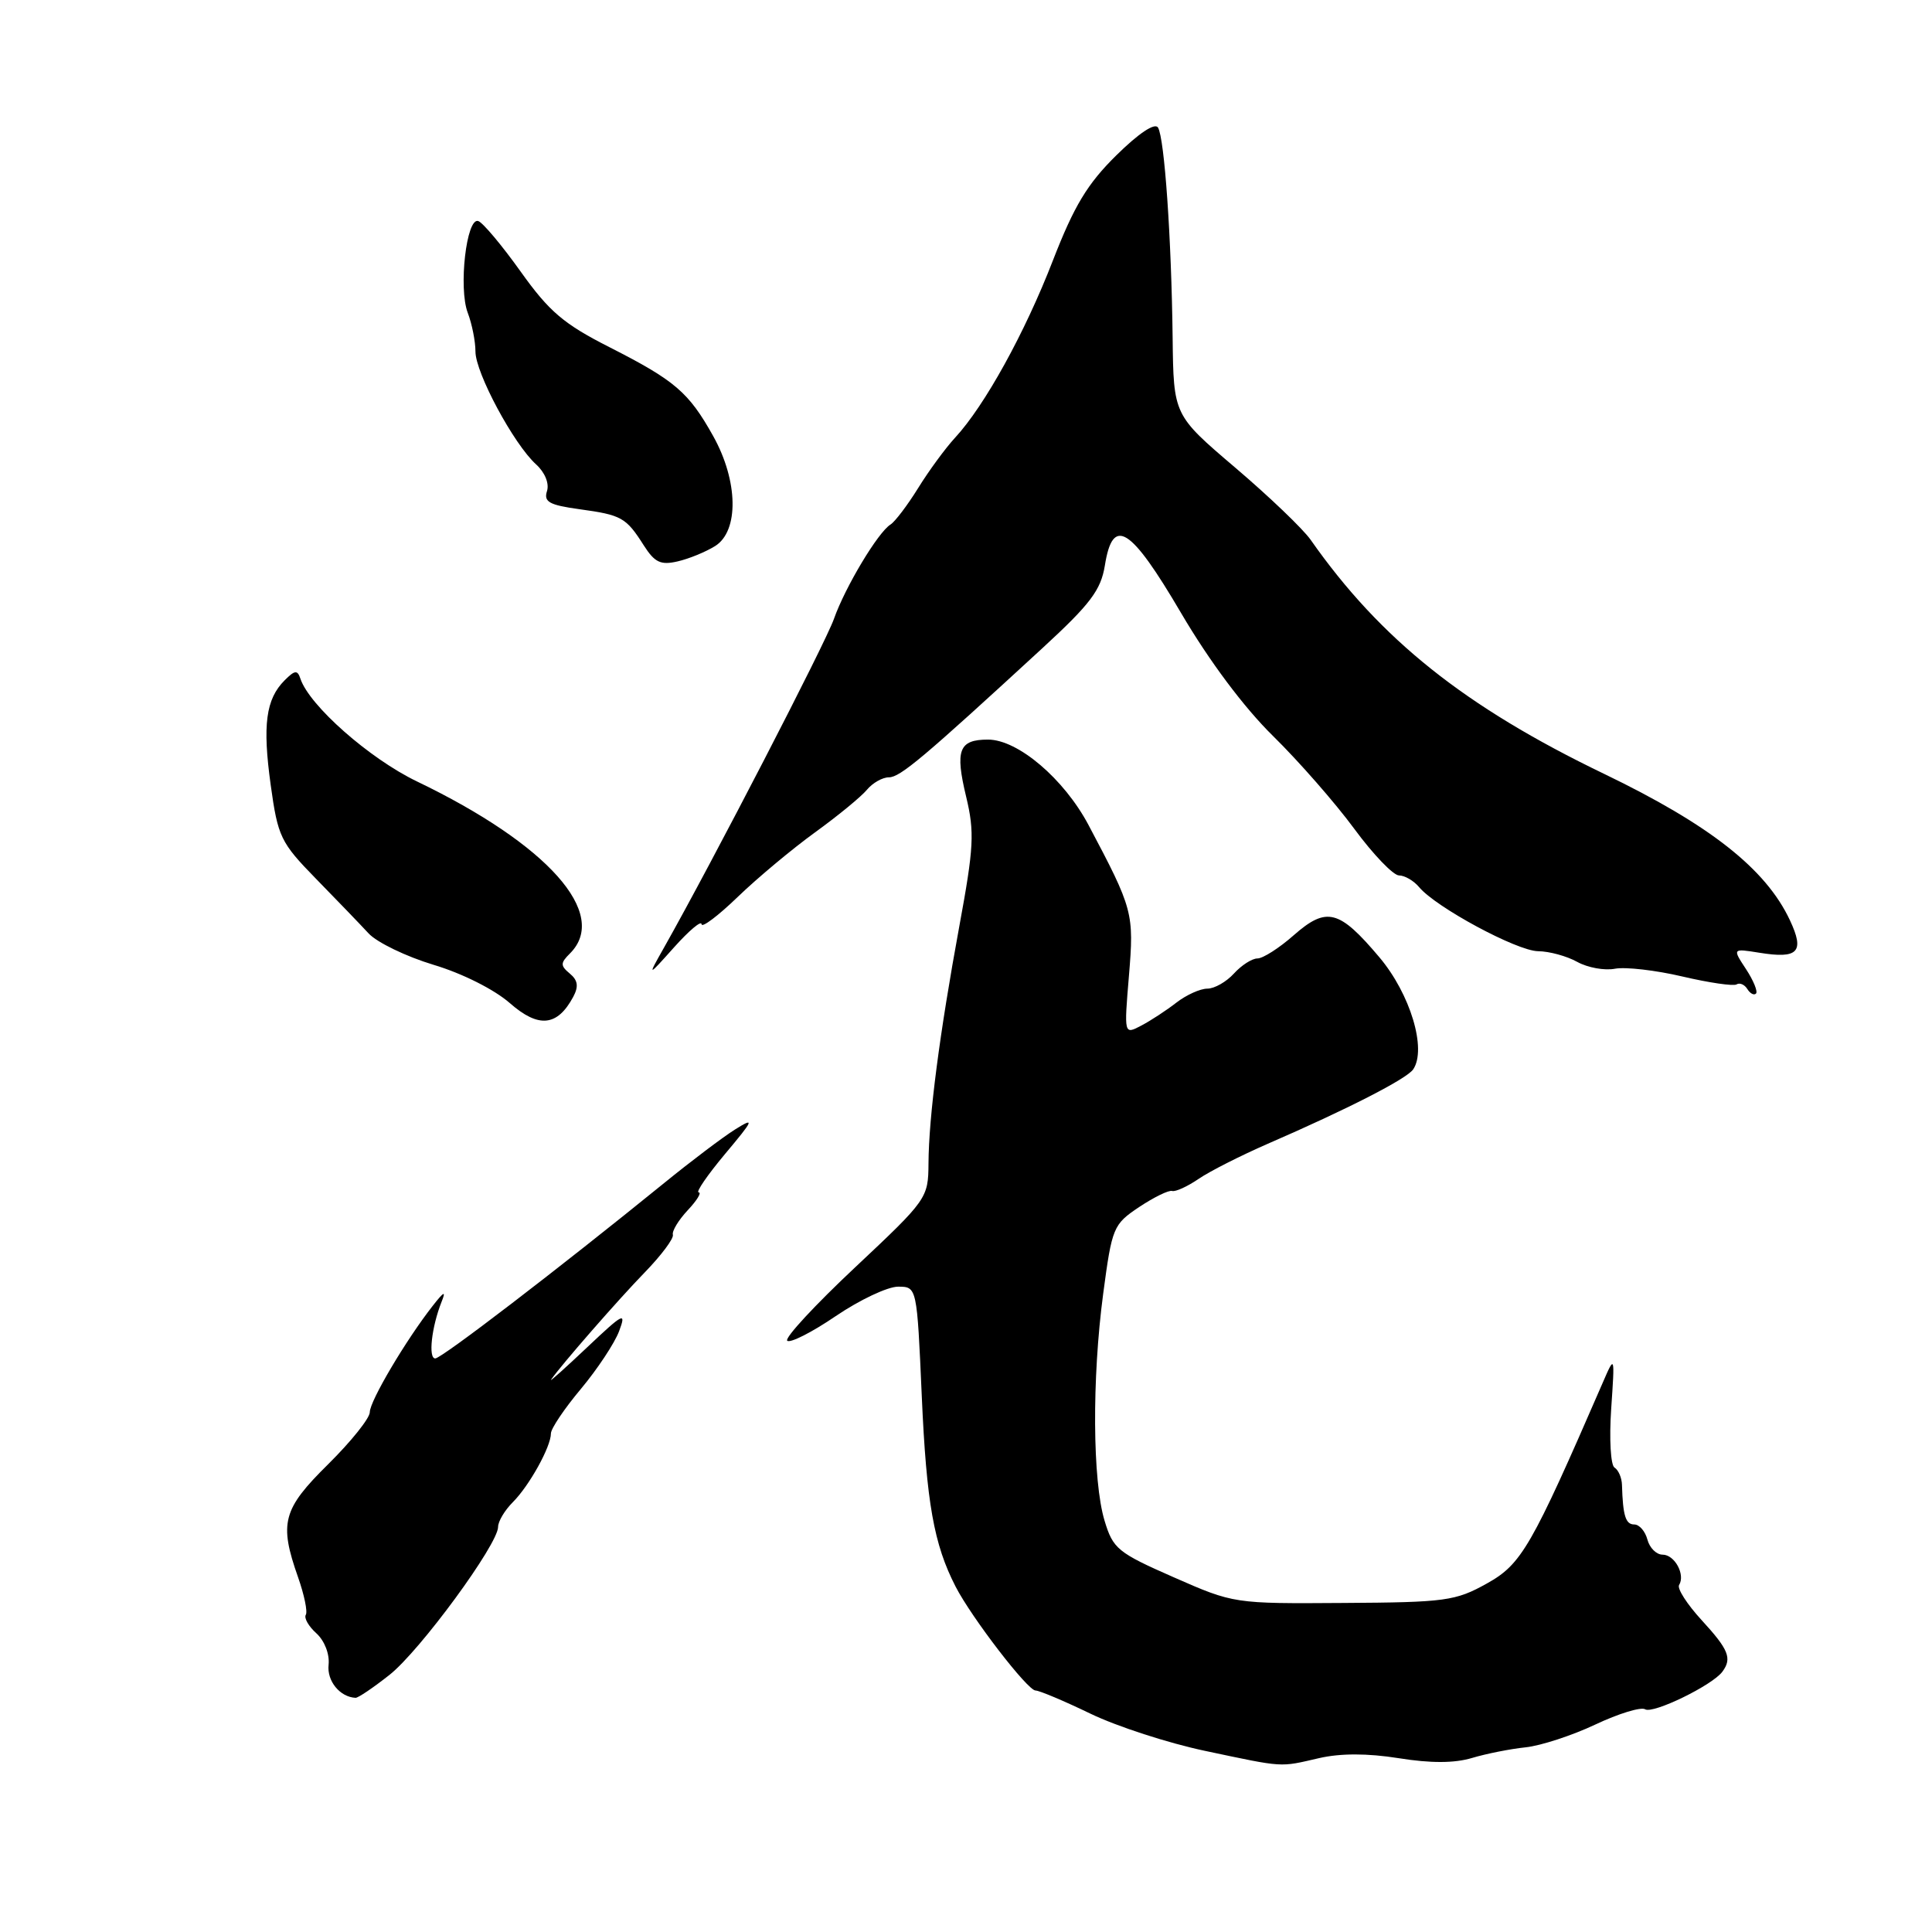 <?xml version="1.0" encoding="UTF-8" standalone="no"?>
<!DOCTYPE svg PUBLIC "-//W3C//DTD SVG 1.1//EN" "http://www.w3.org/Graphics/SVG/1.1/DTD/svg11.dtd" >
<svg xmlns="http://www.w3.org/2000/svg" xmlns:xlink="http://www.w3.org/1999/xlink" version="1.1" viewBox="0 0 256 256">
 <g >
 <path fill="currentColor"
d=" M 174.79 232.96 C 177.62 232.31 181.19 232.31 185.34 232.97 C 189.59 233.65 192.71 233.64 195.05 232.94 C 196.95 232.37 200.14 231.74 202.15 231.53 C 204.16 231.32 208.32 229.96 211.39 228.51 C 214.46 227.06 217.43 226.15 217.99 226.49 C 219.03 227.14 226.92 223.30 228.23 221.50 C 229.53 219.74 229.06 218.58 225.48 214.68 C 223.55 212.58 222.20 210.48 222.49 210.02 C 223.34 208.64 221.90 206.00 220.30 206.00 C 219.48 206.00 218.58 205.10 218.29 204.00 C 218.00 202.90 217.22 202.00 216.55 202.00 C 215.40 202.00 215.04 200.84 214.92 196.77 C 214.90 195.82 214.45 194.78 213.93 194.46 C 213.42 194.14 213.22 190.67 213.49 186.69 C 213.98 179.50 213.98 179.50 212.36 183.24 C 202.91 205.01 201.61 207.27 197.02 209.82 C 192.86 212.14 191.54 212.32 178.02 212.40 C 163.52 212.50 163.49 212.50 155.53 209.00 C 148.11 205.74 147.48 205.23 146.36 201.50 C 144.76 196.21 144.68 182.68 146.18 171.41 C 147.35 162.62 147.51 162.24 150.94 159.94 C 152.90 158.64 154.87 157.67 155.32 157.81 C 155.76 157.94 157.34 157.22 158.82 156.21 C 160.29 155.20 164.43 153.11 168.00 151.55 C 178.58 146.96 186.41 142.95 187.26 141.69 C 189.07 138.99 186.87 131.70 182.78 126.85 C 177.44 120.52 175.79 120.10 171.43 123.92 C 169.51 125.62 167.34 127.00 166.62 127.00 C 165.90 127.00 164.50 127.90 163.50 129.00 C 162.50 130.10 160.92 131.00 159.98 131.00 C 159.04 131.00 157.20 131.83 155.88 132.85 C 154.57 133.87 152.48 135.24 151.22 135.90 C 148.94 137.10 148.94 137.10 149.59 129.30 C 150.28 120.99 150.14 120.46 144.24 109.33 C 140.99 103.20 134.88 98.00 130.92 98.00 C 127.06 98.00 126.53 99.38 128.02 105.57 C 129.15 110.28 129.04 112.28 127.12 122.70 C 124.49 137.01 123.07 147.92 123.03 154.16 C 123.00 158.76 122.85 158.97 113.33 167.91 C 108.01 172.90 103.95 177.28 104.31 177.65 C 104.68 178.01 107.57 176.55 110.74 174.39 C 113.91 172.24 117.62 170.49 119.00 170.49 C 121.50 170.50 121.50 170.50 122.14 185.00 C 122.76 199.12 123.74 204.63 126.62 210.23 C 128.74 214.35 136.16 224.00 137.21 224.00 C 137.71 224.00 140.99 225.38 144.49 227.07 C 147.99 228.76 154.83 230.98 159.68 232.00 C 170.28 234.24 169.49 234.18 174.79 232.96 Z  M 51.61 221.93 C 55.65 218.74 66.00 204.63 66.00 202.32 C 66.00 201.59 66.88 200.12 67.95 199.05 C 70.14 196.86 73.00 191.70 73.00 189.94 C 73.00 189.30 74.79 186.64 76.97 184.04 C 79.15 181.43 81.43 177.99 82.03 176.40 C 83.02 173.77 82.63 173.96 77.83 178.50 C 74.92 181.25 72.76 183.19 73.02 182.81 C 74.41 180.81 82.01 172.11 85.46 168.57 C 87.63 166.33 89.30 164.10 89.16 163.61 C 89.02 163.13 89.91 161.66 91.13 160.36 C 92.35 159.06 93.00 158.00 92.58 158.00 C 92.16 158.00 93.73 155.71 96.07 152.91 C 99.91 148.33 100.04 148.01 97.40 149.66 C 95.79 150.67 91.55 153.87 87.99 156.77 C 73.91 168.20 58.51 180.00 57.67 180.00 C 56.72 180.00 57.19 175.82 58.51 172.50 C 59.12 170.99 58.84 171.11 57.36 173.00 C 53.79 177.55 49.00 185.65 49.00 187.12 C 49.00 187.92 46.52 191.01 43.50 194.00 C 37.44 199.98 36.96 201.79 39.49 208.98 C 40.31 211.31 40.78 213.55 40.52 213.97 C 40.26 214.39 40.89 215.50 41.93 216.43 C 43.01 217.42 43.69 219.18 43.54 220.59 C 43.30 222.74 45.04 224.87 47.11 224.97 C 47.45 224.99 49.47 223.62 51.61 221.93 Z  M 75.96 132.08 C 76.69 130.71 76.57 129.89 75.51 129.01 C 74.24 127.95 74.24 127.61 75.53 126.33 C 80.78 121.08 72.59 111.88 55.24 103.54 C 48.96 100.52 41.00 93.50 39.81 89.94 C 39.42 88.75 39.07 88.79 37.72 90.14 C 35.22 92.64 34.77 96.06 35.87 104.02 C 36.82 110.89 37.18 111.64 41.85 116.42 C 44.58 119.21 47.73 122.48 48.84 123.68 C 49.95 124.88 53.83 126.75 57.44 127.84 C 61.26 128.98 65.51 131.12 67.56 132.92 C 71.37 136.26 73.85 136.01 75.96 132.08 Z  M 231.36 128.42 C 229.55 125.67 229.55 125.67 233.11 126.24 C 238.28 127.08 239.15 126.15 237.17 121.93 C 233.98 115.13 226.57 109.30 212.55 102.54 C 194.09 93.65 182.91 84.72 173.67 71.53 C 172.67 70.10 168.17 65.79 163.67 61.96 C 155.50 55.00 155.50 55.00 155.38 44.75 C 155.22 31.53 154.30 18.29 153.44 16.90 C 153.02 16.23 150.88 17.66 147.92 20.58 C 144.08 24.36 142.33 27.27 139.52 34.50 C 135.81 44.09 130.47 53.77 126.55 58.00 C 125.28 59.38 123.08 62.37 121.66 64.67 C 120.24 66.96 118.59 69.13 118.00 69.50 C 116.34 70.53 111.99 77.78 110.50 82.01 C 109.33 85.31 94.45 114.11 88.02 125.50 C 85.76 129.50 85.76 129.50 89.34 125.50 C 91.31 123.30 92.94 121.93 92.96 122.46 C 92.98 122.99 95.14 121.37 97.75 118.85 C 100.36 116.33 104.98 112.48 108.00 110.29 C 111.03 108.10 114.12 105.56 114.87 104.65 C 115.63 103.74 116.93 103.00 117.78 103.00 C 119.27 103.00 122.32 100.43 138.13 85.88 C 144.49 80.03 145.87 78.19 146.40 74.93 C 147.45 68.33 149.78 69.78 156.50 81.23 C 160.24 87.60 164.83 93.74 168.69 97.53 C 172.09 100.87 176.93 106.40 179.44 109.81 C 181.94 113.21 184.62 116.00 185.38 116.00 C 186.13 116.00 187.33 116.70 188.04 117.55 C 190.26 120.22 200.99 126.00 203.80 126.04 C 205.29 126.05 207.62 126.69 209.00 127.46 C 210.38 128.22 212.62 128.63 214.00 128.36 C 215.38 128.10 219.39 128.56 222.92 129.39 C 226.46 130.22 229.69 130.69 230.10 130.44 C 230.52 130.18 231.16 130.45 231.53 131.05 C 231.90 131.65 232.42 131.92 232.68 131.65 C 232.94 131.39 232.35 129.93 231.36 128.42 Z  M 94.75 72.36 C 97.94 70.37 97.82 63.72 94.50 57.78 C 91.25 51.96 89.44 50.42 80.75 46.00 C 74.70 42.93 72.78 41.30 69.00 36.00 C 66.51 32.51 63.98 29.49 63.37 29.29 C 61.81 28.77 60.73 38.17 61.98 41.45 C 62.54 42.92 63.00 45.23 63.00 46.58 C 63.00 49.40 68.08 58.86 71.03 61.53 C 72.20 62.59 72.80 64.05 72.48 65.07 C 72.02 66.50 72.78 66.92 76.76 67.47 C 82.37 68.24 82.95 68.56 85.30 72.26 C 86.75 74.53 87.54 74.91 89.78 74.39 C 91.28 74.05 93.51 73.13 94.75 72.36 Z "/>
</g>
</svg>